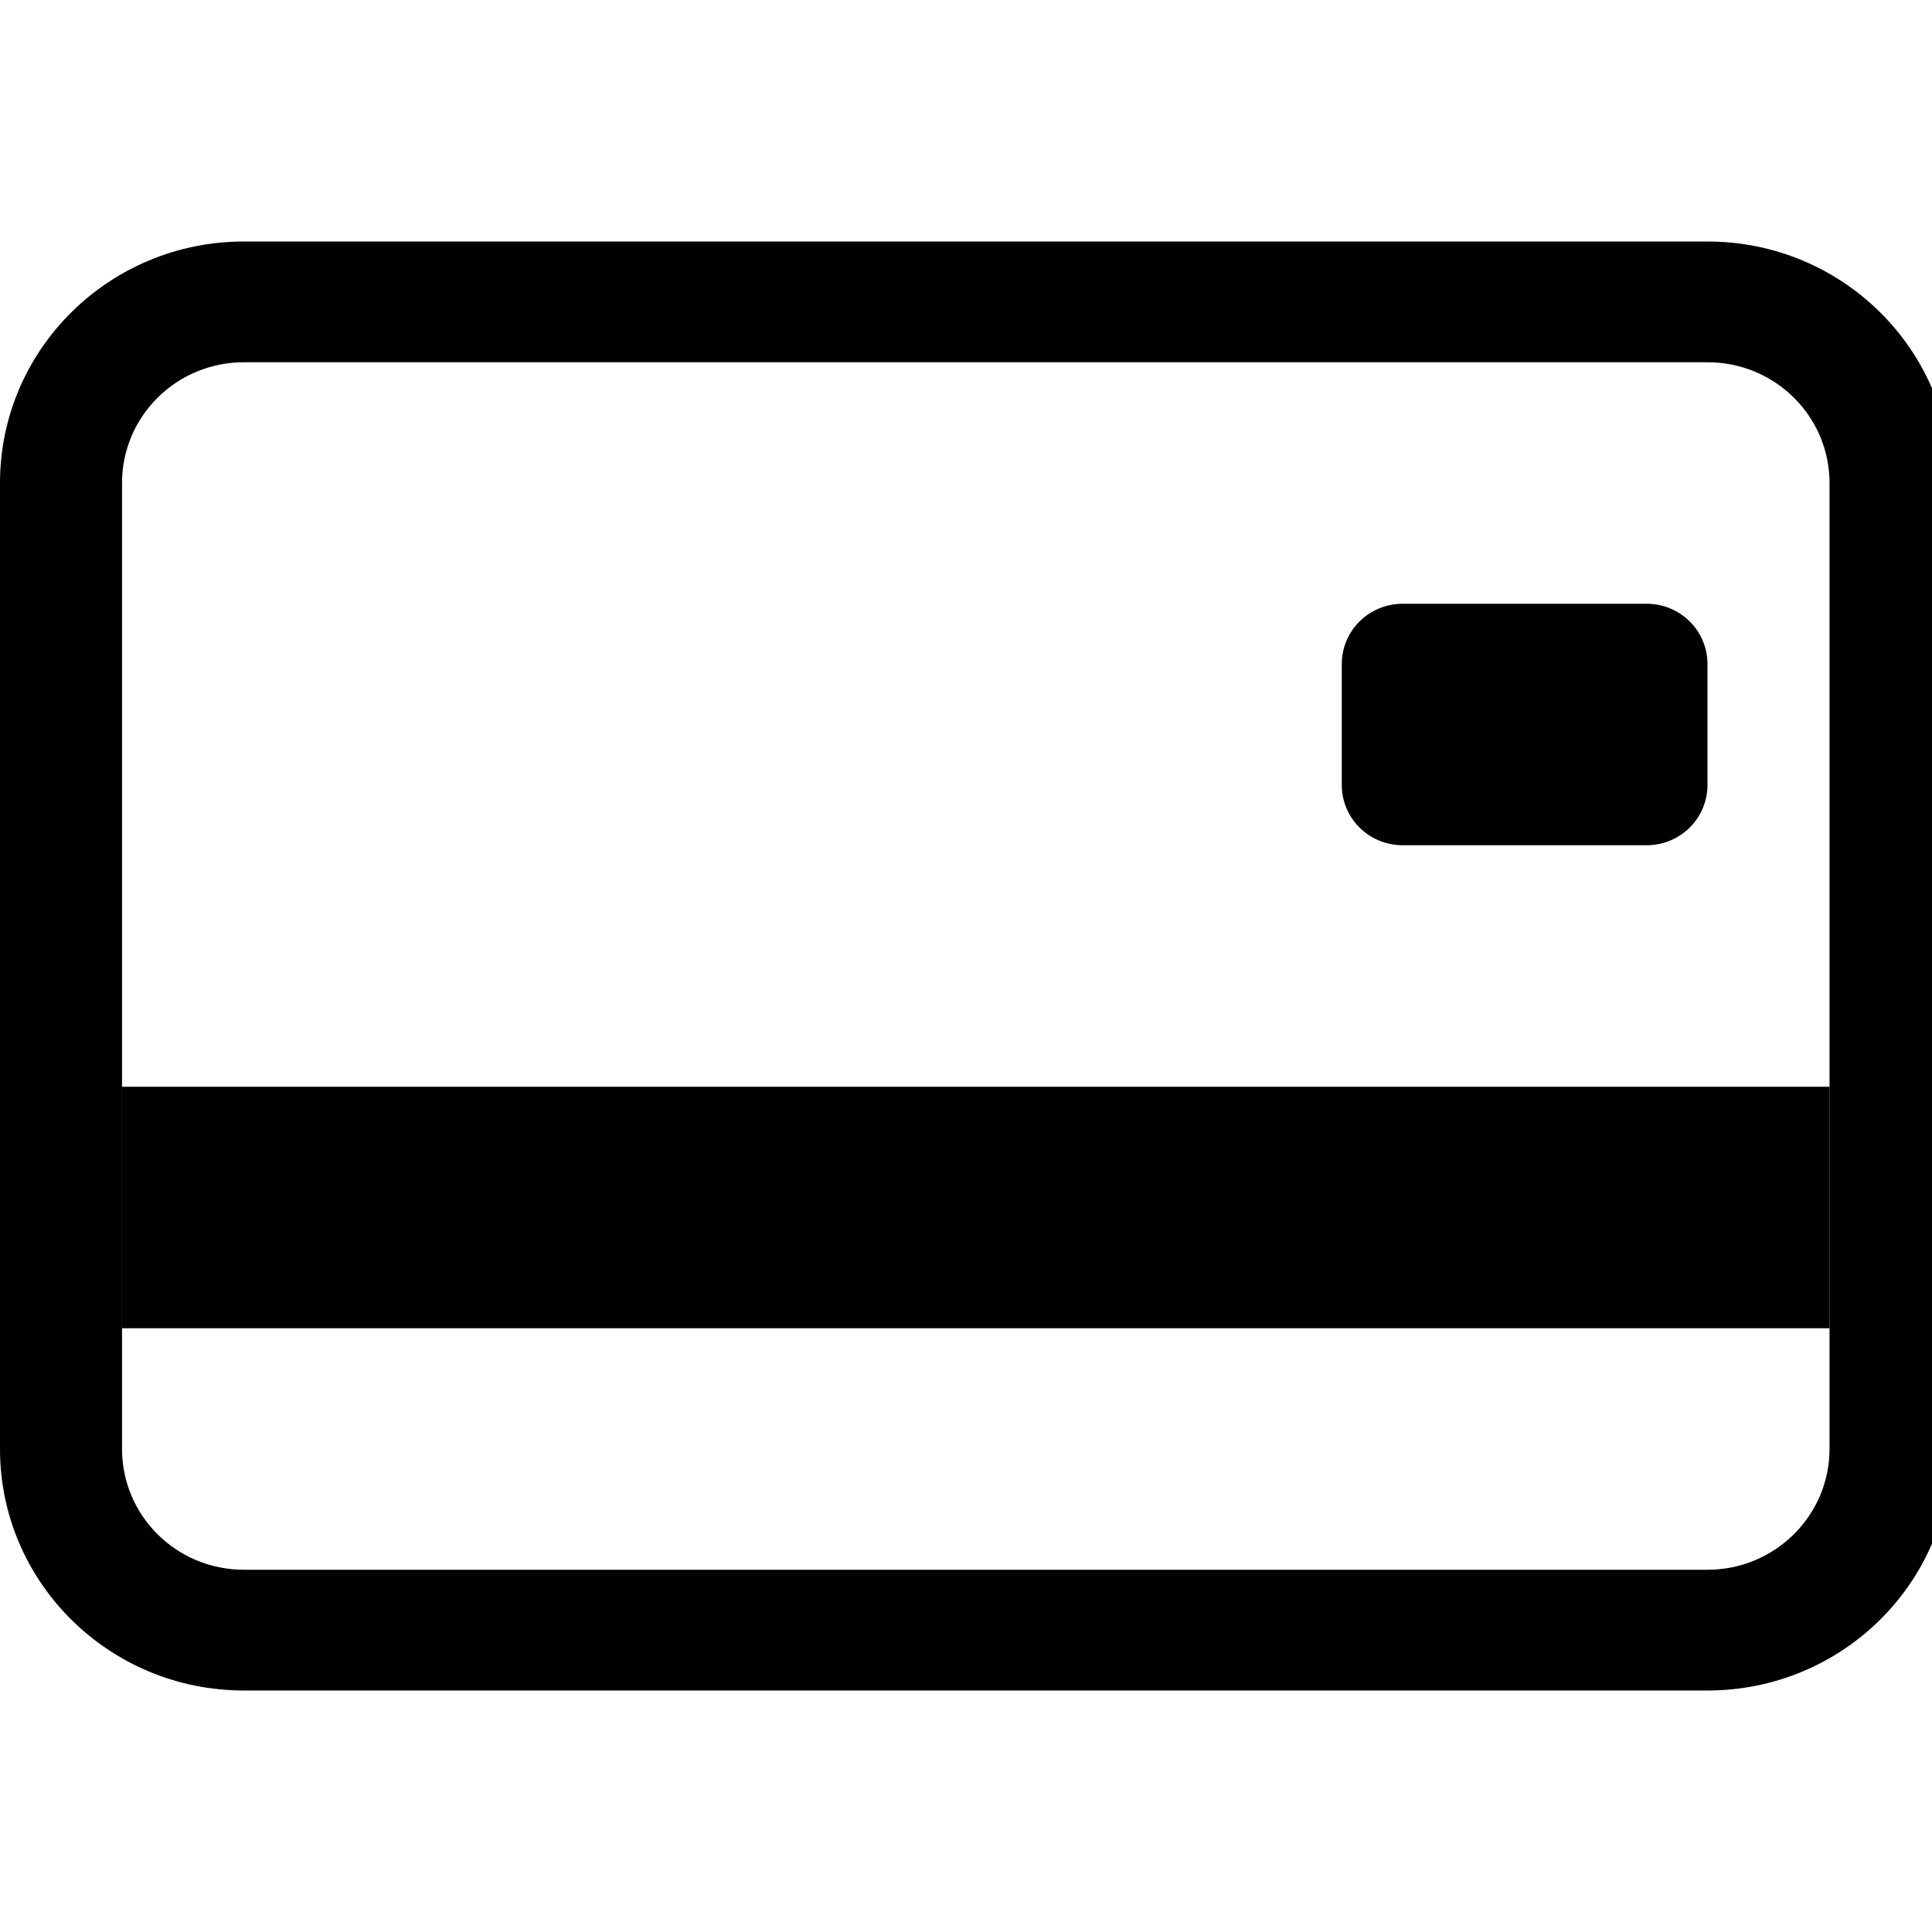 <?xml version="1.0" encoding="UTF-8"?>
<svg xmlns="http://www.w3.org/2000/svg" xmlns:xlink="http://www.w3.org/1999/xlink" width="24" height="24" viewBox="0 0 24 24" version="1.1">
<g id="surface1">
<path style=" stroke:none;fill-rule:evenodd;fill:rgb(0%,0%,0%);fill-opacity:1;" d="M 21.211 4.5 L 3.031 4.5 C 2.191 4.5 1.516 5.172 1.516 6 L 1.516 18 C 1.516 18.828 2.191 19.5 3.031 19.5 L 21.211 19.5 C 22.047 19.5 22.727 18.828 22.727 18 L 22.727 6 C 22.727 5.172 22.051 4.5 21.211 4.5 Z M 3.031 3 C 1.355 3 0 4.344 0 6 L 0 18 C 0 19.656 1.355 21 3.031 21 L 21.211 21 C 22.887 21 24.242 19.656 24.242 18 L 24.242 6 C 24.242 4.344 22.887 3 21.211 3 Z M 3.031 3 "/>
<path style=" stroke:none;fill-rule:nonzero;fill:rgb(0%,0%,0%);fill-opacity:1;" d="M 16.668 8.25 C 16.668 7.836 17.004 7.5 17.426 7.5 L 20.453 7.5 C 20.875 7.5 21.211 7.836 21.211 8.25 L 21.211 9.75 C 21.211 10.164 20.875 10.5 20.453 10.5 L 17.426 10.5 C 17.004 10.5 16.668 10.164 16.668 9.75 Z M 1.516 13.5 L 22.727 13.5 L 22.727 16.5 L 1.516 16.5 Z M 1.516 13.5 "/>
</g>
</svg>
